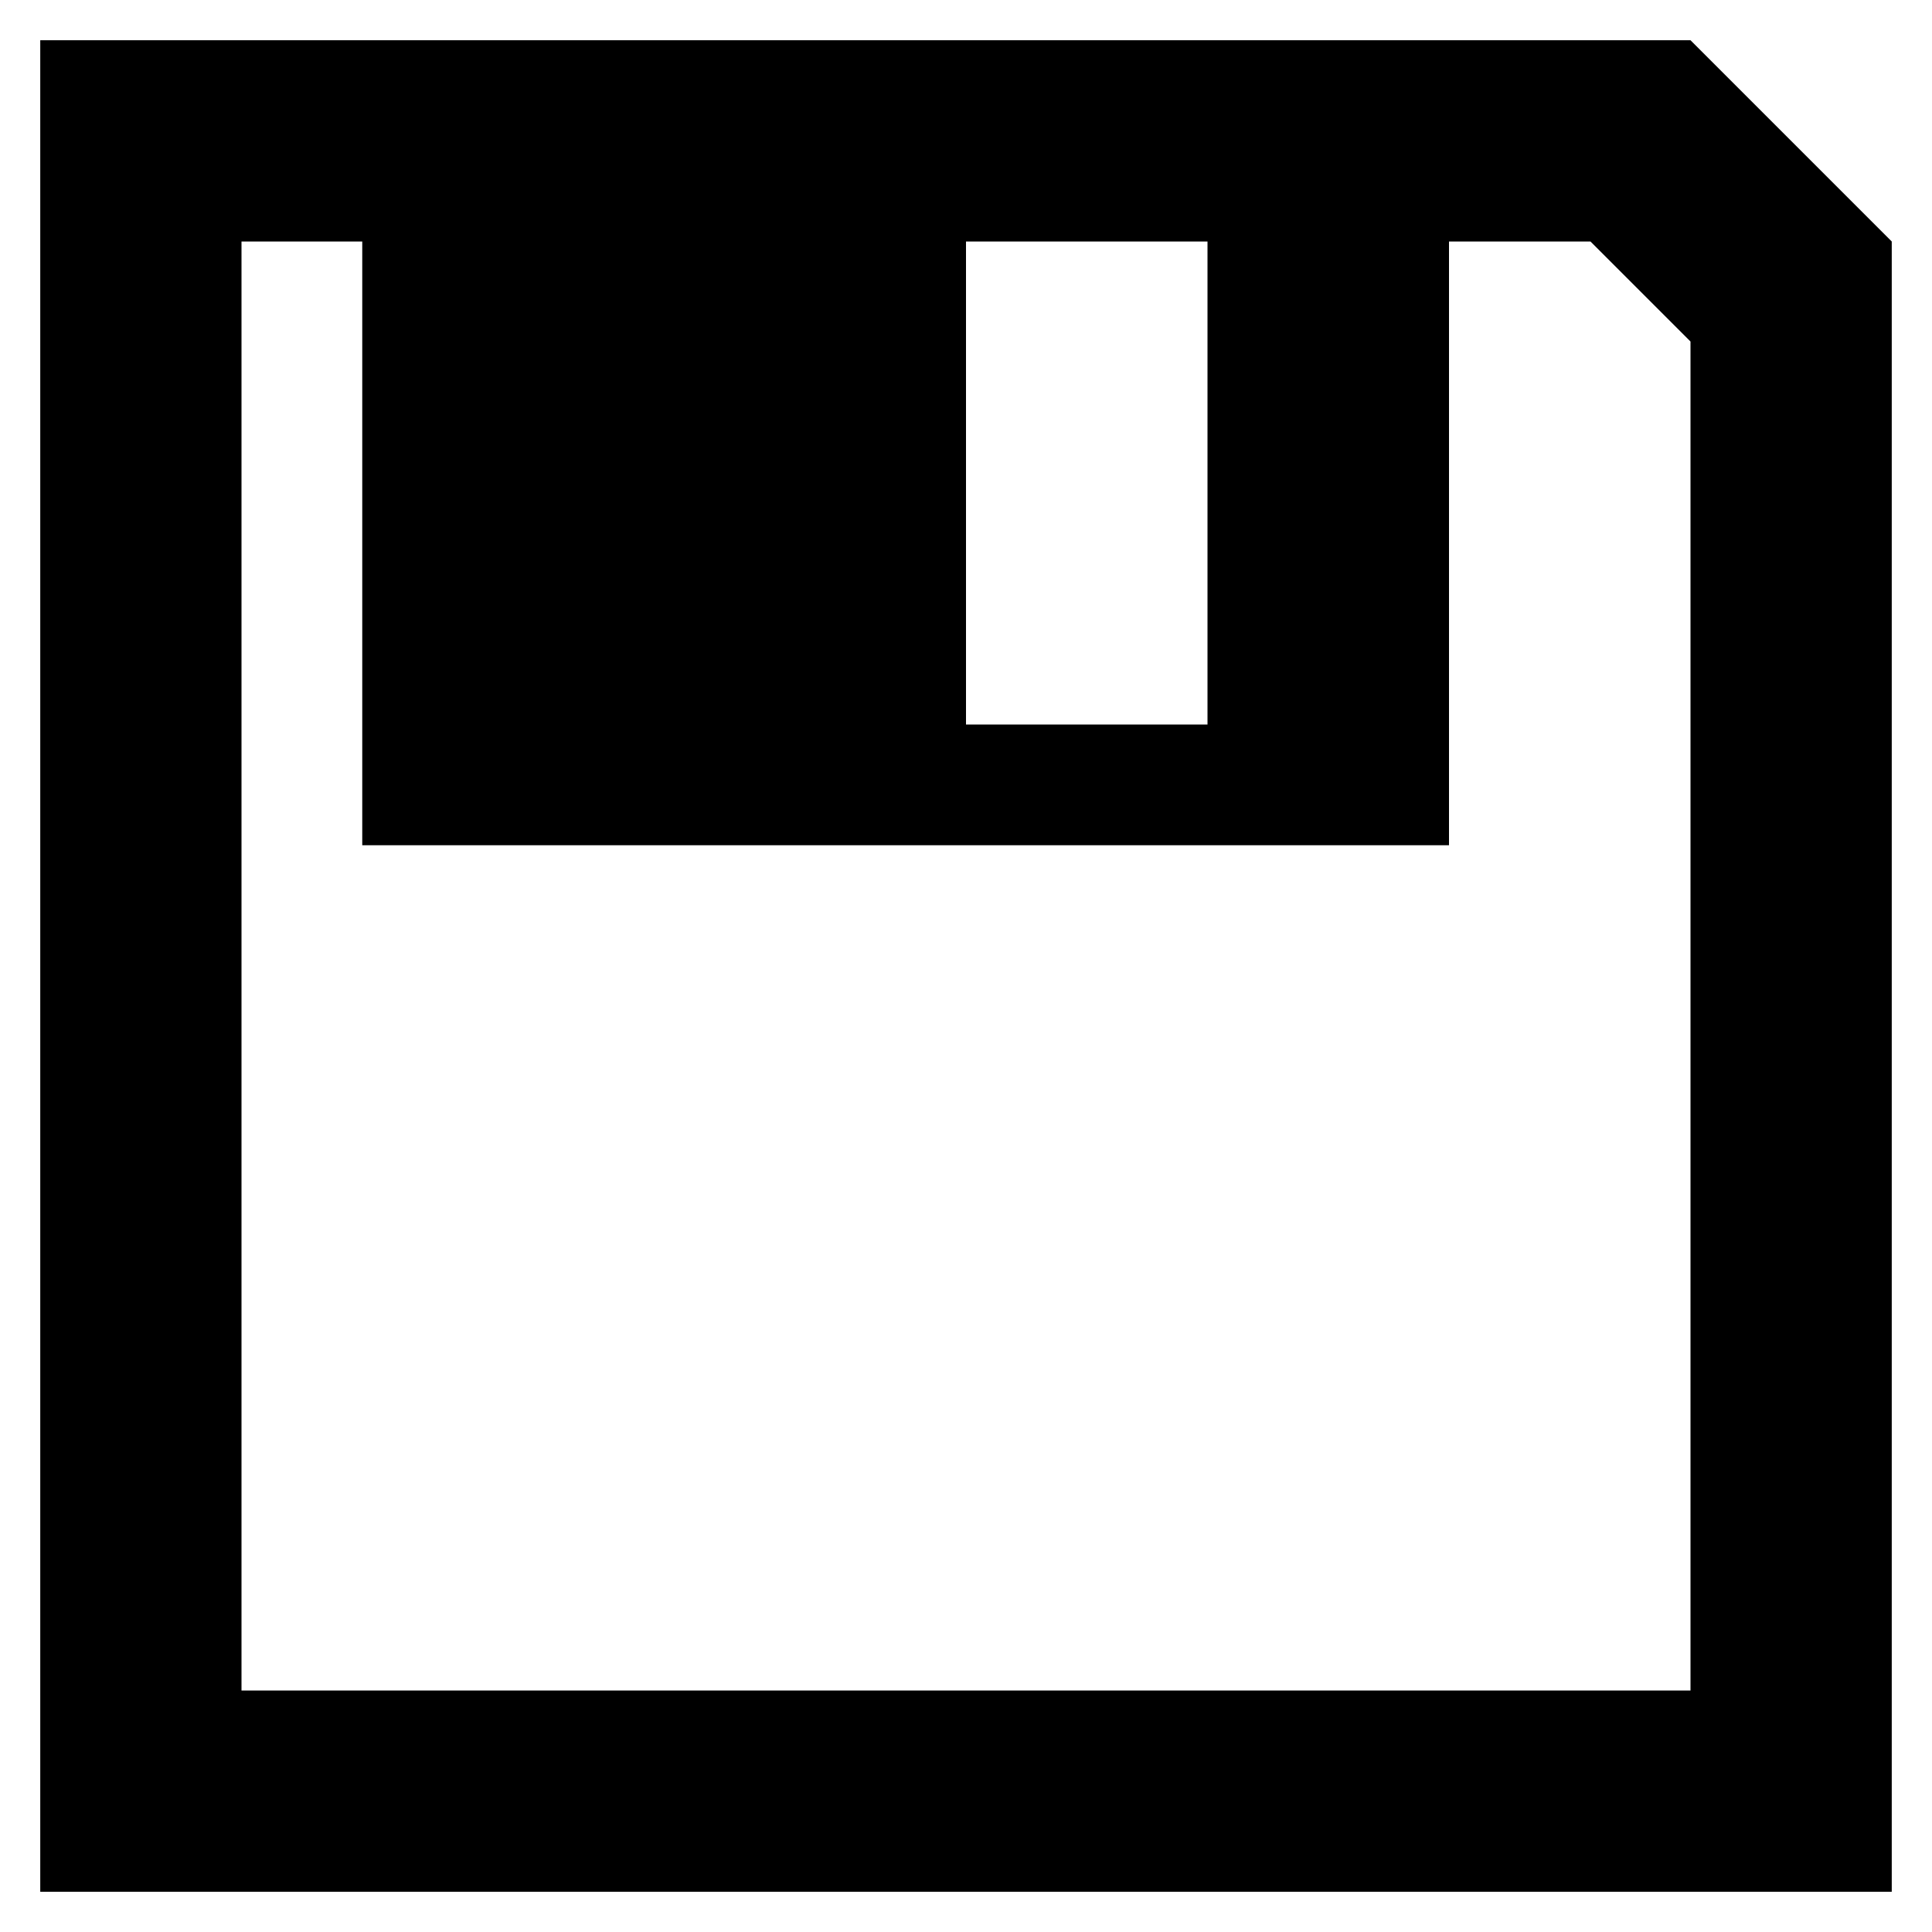 <?xml version="1.0" encoding="UTF-8" standalone="no"?>
<?xml-stylesheet type="text/css" href="button.css"?><svg
   xmlns:dc="http://purl.org/dc/elements/1.1/"
   xmlns:cc="http://creativecommons.org/ns#"
   xmlns:rdf="http://www.w3.org/1999/02/22-rdf-syntax-ns#"
   xmlns:svg="http://www.w3.org/2000/svg"
   xmlns="http://www.w3.org/2000/svg"
   xmlns:xlink="http://www.w3.org/1999/xlink"
   xmlns:sodipodi="http://sodipodi.sourceforge.net/DTD/sodipodi-0.dtd"
   xmlns:inkscape="http://www.inkscape.org/namespaces/inkscape"
   version="1.1"
   width="48"
   height="48"
   viewBox="0 0 48 48"
   id="canvas"
   onload="init()"
   inkscape:version="0.48.4 r9939"
   sodipodi:docname="save.svg">
  <sodipodi:namedview
     pagecolor="#ffffff"
     bordercolor="#666666"
     borderopacity="1"
     objecttolerance="10"
     gridtolerance="10"
     guidetolerance="10"
     inkscape:pageopacity="0"
     inkscape:pageshadow="2"
     inkscape:window-width="2560"
     inkscape:window-height="1576"
     id="namedview6"
     showgrid="false"
     inkscape:zoom="9.8333333"
     inkscape:cx="-4.6162778"
     inkscape:cy="12.288939"
     inkscape:window-x="0"
     inkscape:window-y="24"
     inkscape:window-maximized="1"
     inkscape:current-layer="canvas" />
  <defs
     id="defs8" />
  <script
     xlink:href="./button.js"
     id="button-js" />
  <path
     transform="matrix(1,0,0,1,0,0)"
     inkscape:connector-curvature="0"
     style="fill:#000000"
     d="M42.0 1.0L1.0 1.0L1.0 47.0L47.0 47.0L47.0 6.0ZM24.0 6.0L30.0 6.0L30.0 18.0L24.0 18.0ZM42.0 42.0L6.0 42.0L6.0 6.0L9.0 6.0L9.0 21.0L36.0 21.0L36.0 6.0L39.515 6.0L42.0 8.485Z"
     id="path5" />
</svg>
